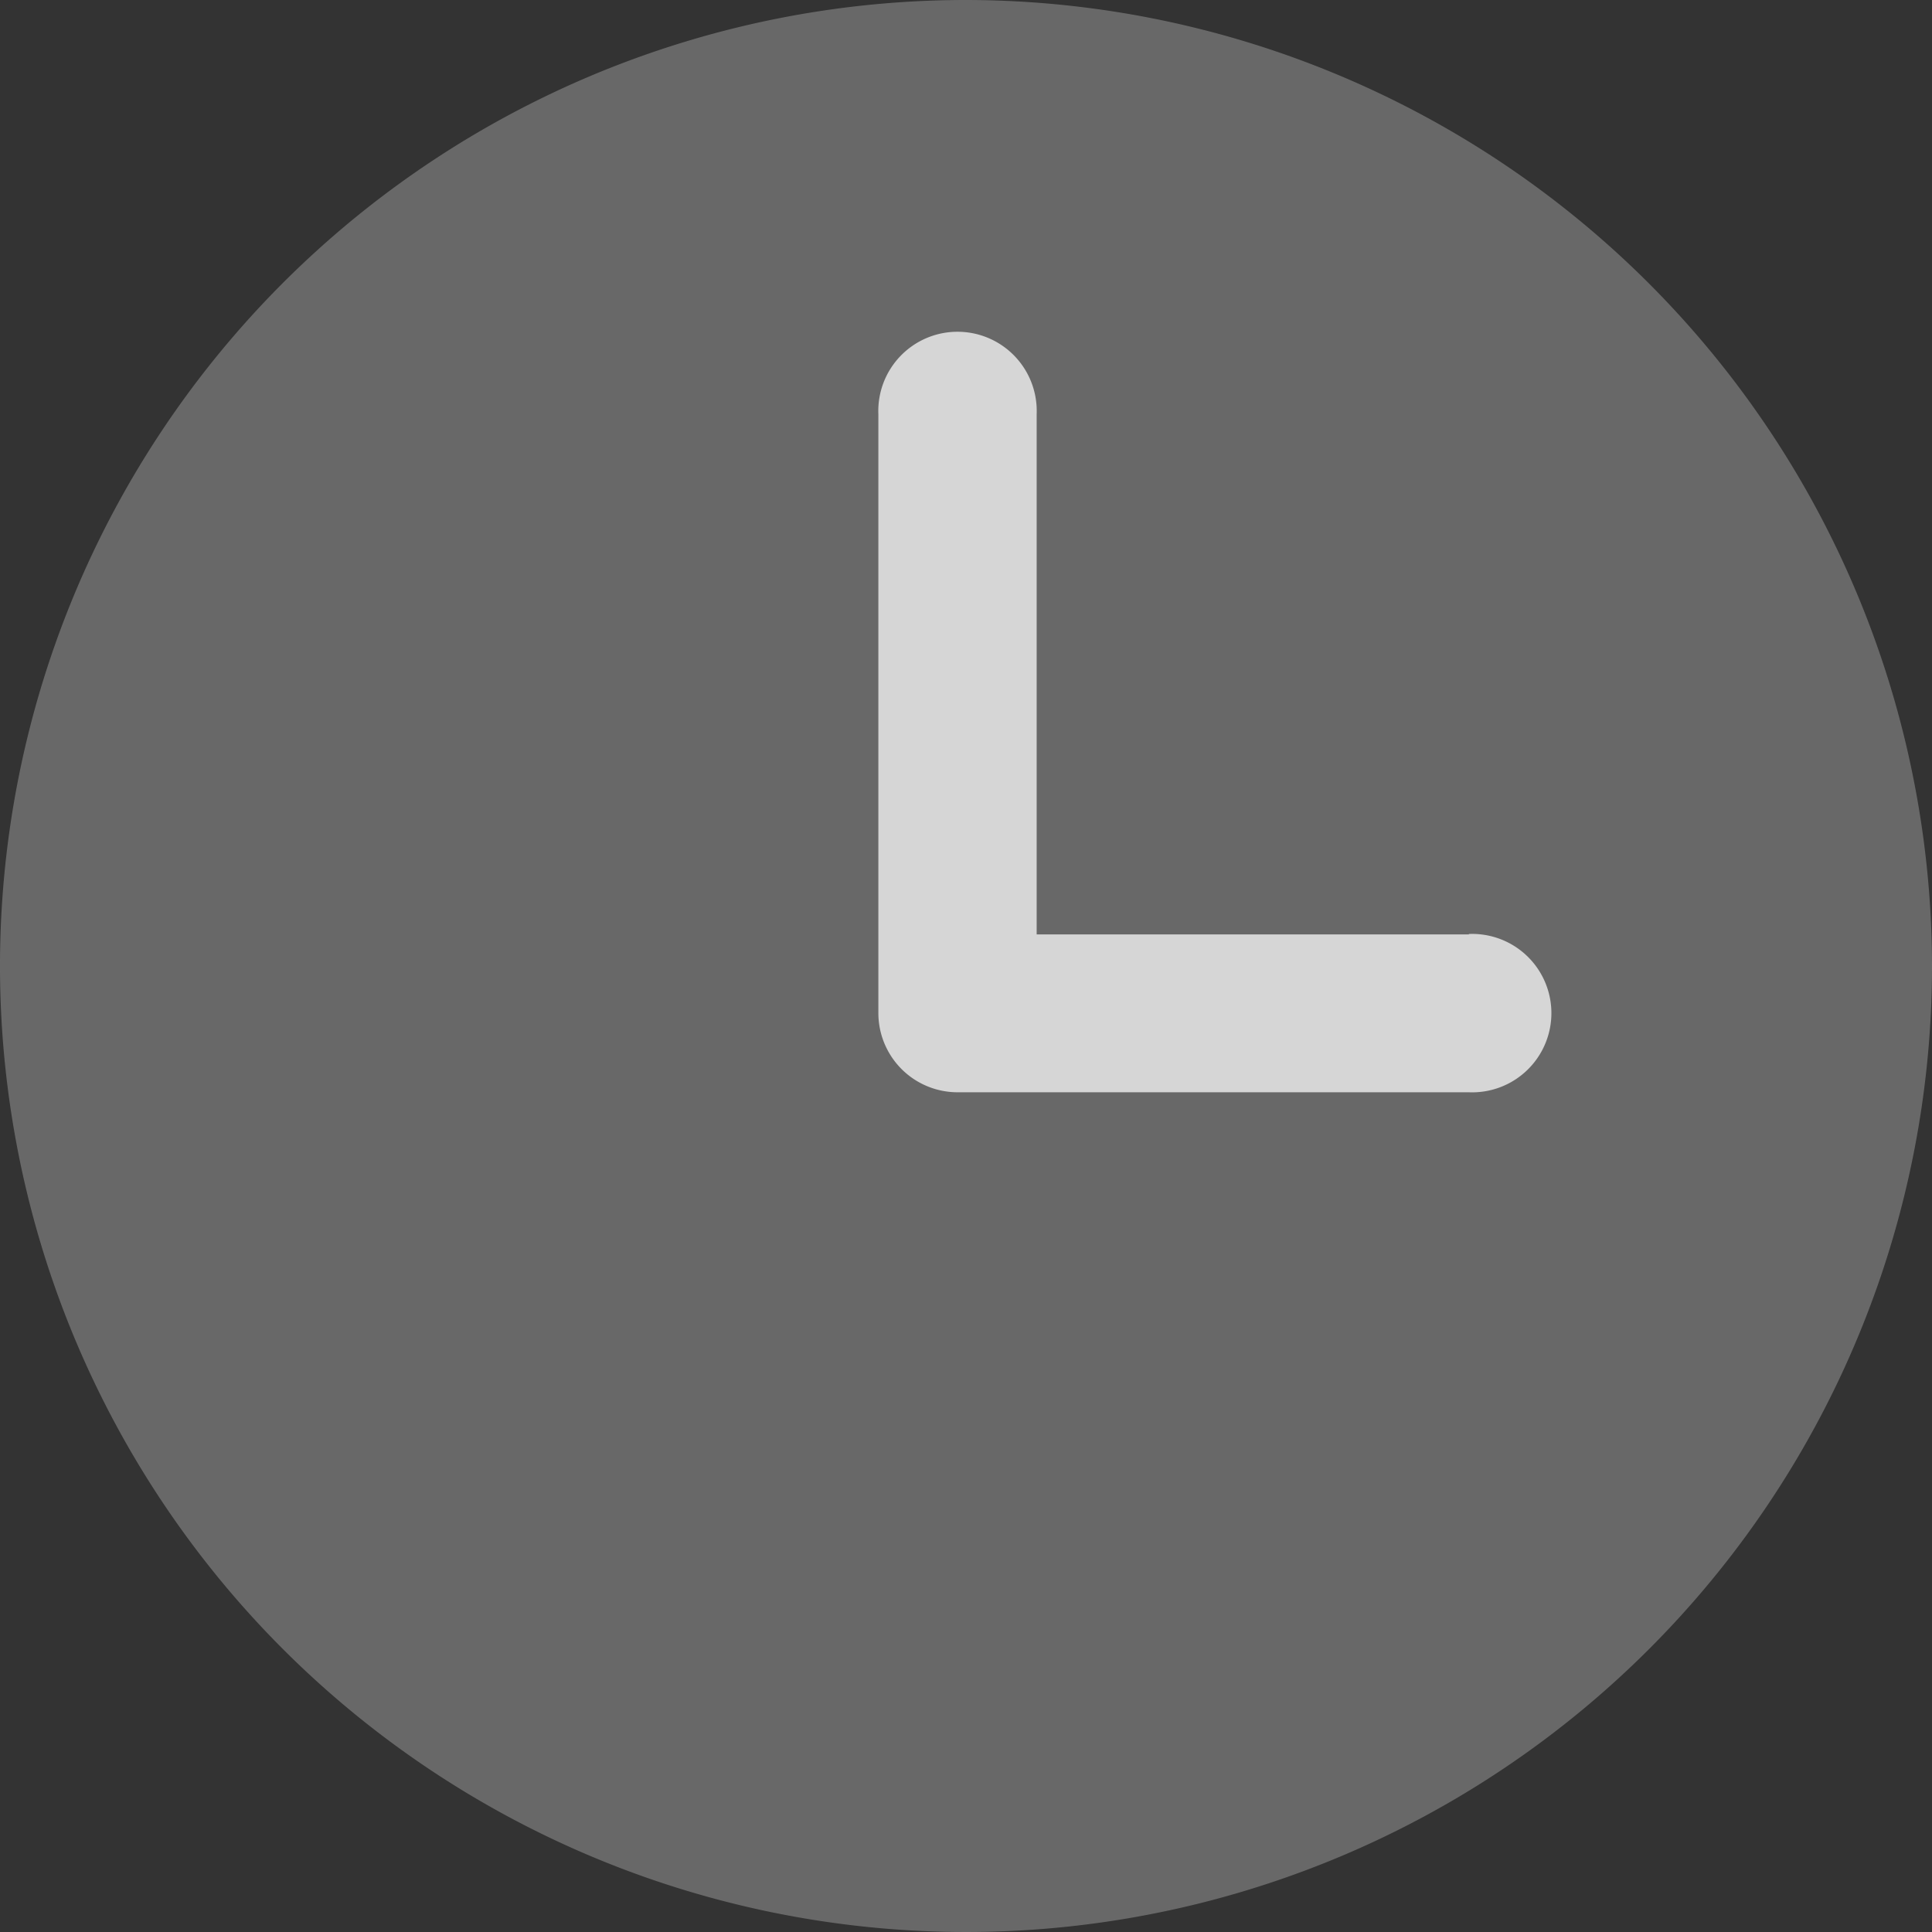 <svg xmlns="http://www.w3.org/2000/svg" width="14" height="14" viewBox="0 0 14 14"><rect x="0" y="0" width="14" height="14" fill="#333333" stroke="none"/><defs><style>.a{opacity:0.8;}.b{fill:#767676;}.c{fill:#fff;}</style></defs><g class="a" transform="translate(-0.07 0.295)"><g transform="translate(0.07 -0.295)"><path class="b" d="M7,0a7,7,0,1,0,7,7A7.008,7.008,0,0,0,7,0ZM7,12.511A5.511,5.511,0,1,1,7,1.489c3.038,0-5.853-1.387-5.711,5.66S10.038,12.511,7,12.511Z" transform="translate(0 0)"/><path class="c" d="M48.345,21.169H45.213V17.4a.574.574,0,1,0-1.147,0v4.339a.574.574,0,0,0,.574.574h3.705a.574.574,0,1,0,0-1.147Z" transform="translate(-37.701 -14.398)"/></g></g></svg>